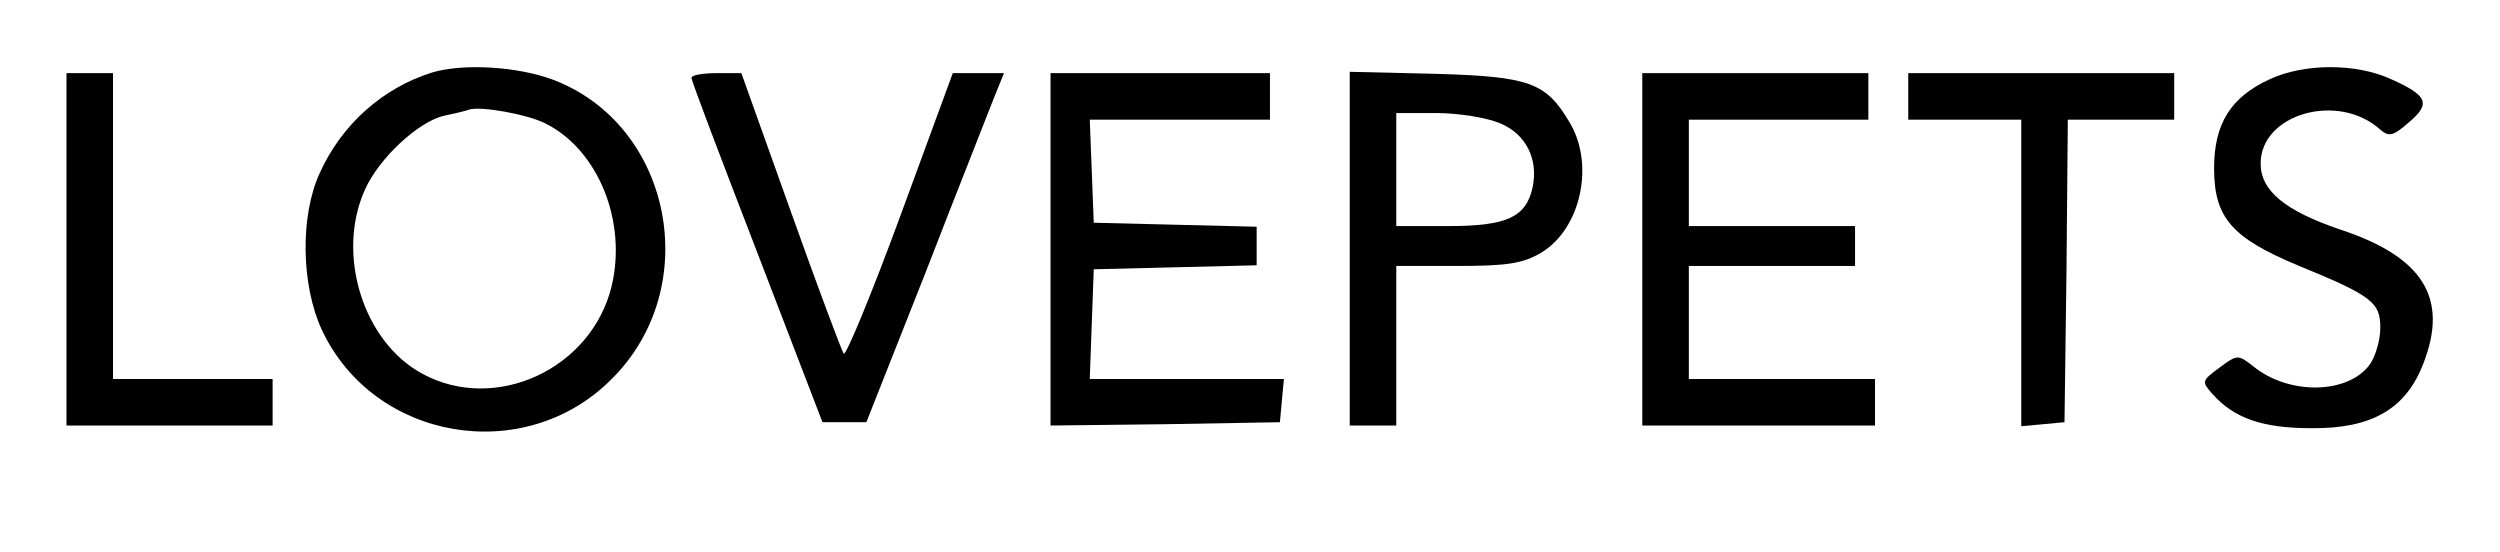 <?xml version="1.0" standalone="no"?>
<!DOCTYPE svg PUBLIC "-//W3C//DTD SVG 20010904//EN"
 "http://www.w3.org/TR/2001/REC-SVG-20010904/DTD/svg10.dtd">
<svg version="1.0" xmlns="http://www.w3.org/2000/svg"
 width="376pt" height="83pt" viewBox="0 0 376 83"
 preserveAspectRatio="xMidYMid meet">
<g transform="translate(0,83) scale(0.1,-0.1)"
fill="#000000" stroke="none">
<path d="M650 721 c-74 -23 -136 -78 -169 -151 -30 -65 -28 -169 3 -236 78
-167 305 -206 436 -74 139 138 91 382 -88 450 -53 20 -135 25 -182 11z m171
-77 c79 -40 122 -147 99 -244 -30 -125 -175 -192 -285 -132 -89 48 -130 180
-86 277 21 47 80 102 119 111 15 3 32 7 37 9 17 6 89 -7 116 -21z"/>
<path d="M3414 711 c-59 -27 -84 -67 -84 -134 0 -75 27 -105 128 -147 110 -45
122 -55 122 -93 0 -18 -7 -42 -15 -54 -32 -46 -122 -48 -176 -4 -23 18 -24 18
-51 -2 -27 -20 -27 -21 -10 -40 32 -36 75 -51 148 -51 91 -1 143 29 169 98 38
98 -1 160 -126 201 -82 28 -119 58 -119 99 0 75 117 108 180 51 13 -11 19 -10
43 11 33 28 29 40 -27 65 -52 24 -130 24 -182 0z"/>
<path d="M100 455 l0 -265 155 0 155 0 0 35 0 35 -120 0 -120 0 0 230 0 230
-35 0 -35 0 0 -265z"/>
<path d="M1040 713 c0 -5 45 -123 99 -263 l98 -255 33 0 33 0 89 225 c48 124
95 242 103 263 l15 37 -39 0 -38 0 -79 -215 c-43 -117 -82 -211 -85 -207 -3 4
-39 100 -80 215 l-74 207 -37 0 c-21 0 -38 -3 -38 -7z"/>
<path d="M1580 455 l0 -265 173 2 172 3 3 33 3 32 -146 0 -146 0 3 83 3 82
123 3 122 3 0 29 0 29 -122 3 -123 3 -3 78 -3 77 136 0 135 0 0 35 0 35 -165
0 -165 0 0 -265z"/>
<path d="M2030 456 l0 -266 35 0 35 0 0 120 0 120 93 0 c75 0 98 4 125 20 60
36 81 134 42 197 -35 59 -60 68 -202 72 l-128 3 0 -266z m225 189 c40 -16 59
-54 50 -97 -10 -45 -39 -58 -127 -58 l-78 0 0 85 0 85 60 0 c33 0 76 -7 95
-15z"/>
<path d="M2470 455 l0 -265 175 0 175 0 0 35 0 35 -140 0 -140 0 0 85 0 85
125 0 125 0 0 30 0 30 -125 0 -125 0 0 80 0 80 135 0 135 0 0 35 0 35 -170 0
-170 0 0 -265z"/>
<path d="M2870 685 l0 -35 85 0 85 0 0 -231 0 -230 33 3 32 3 3 228 2 227 80
0 80 0 0 35 0 35 -200 0 -200 0 0 -35z"/>
</g>
</svg>
